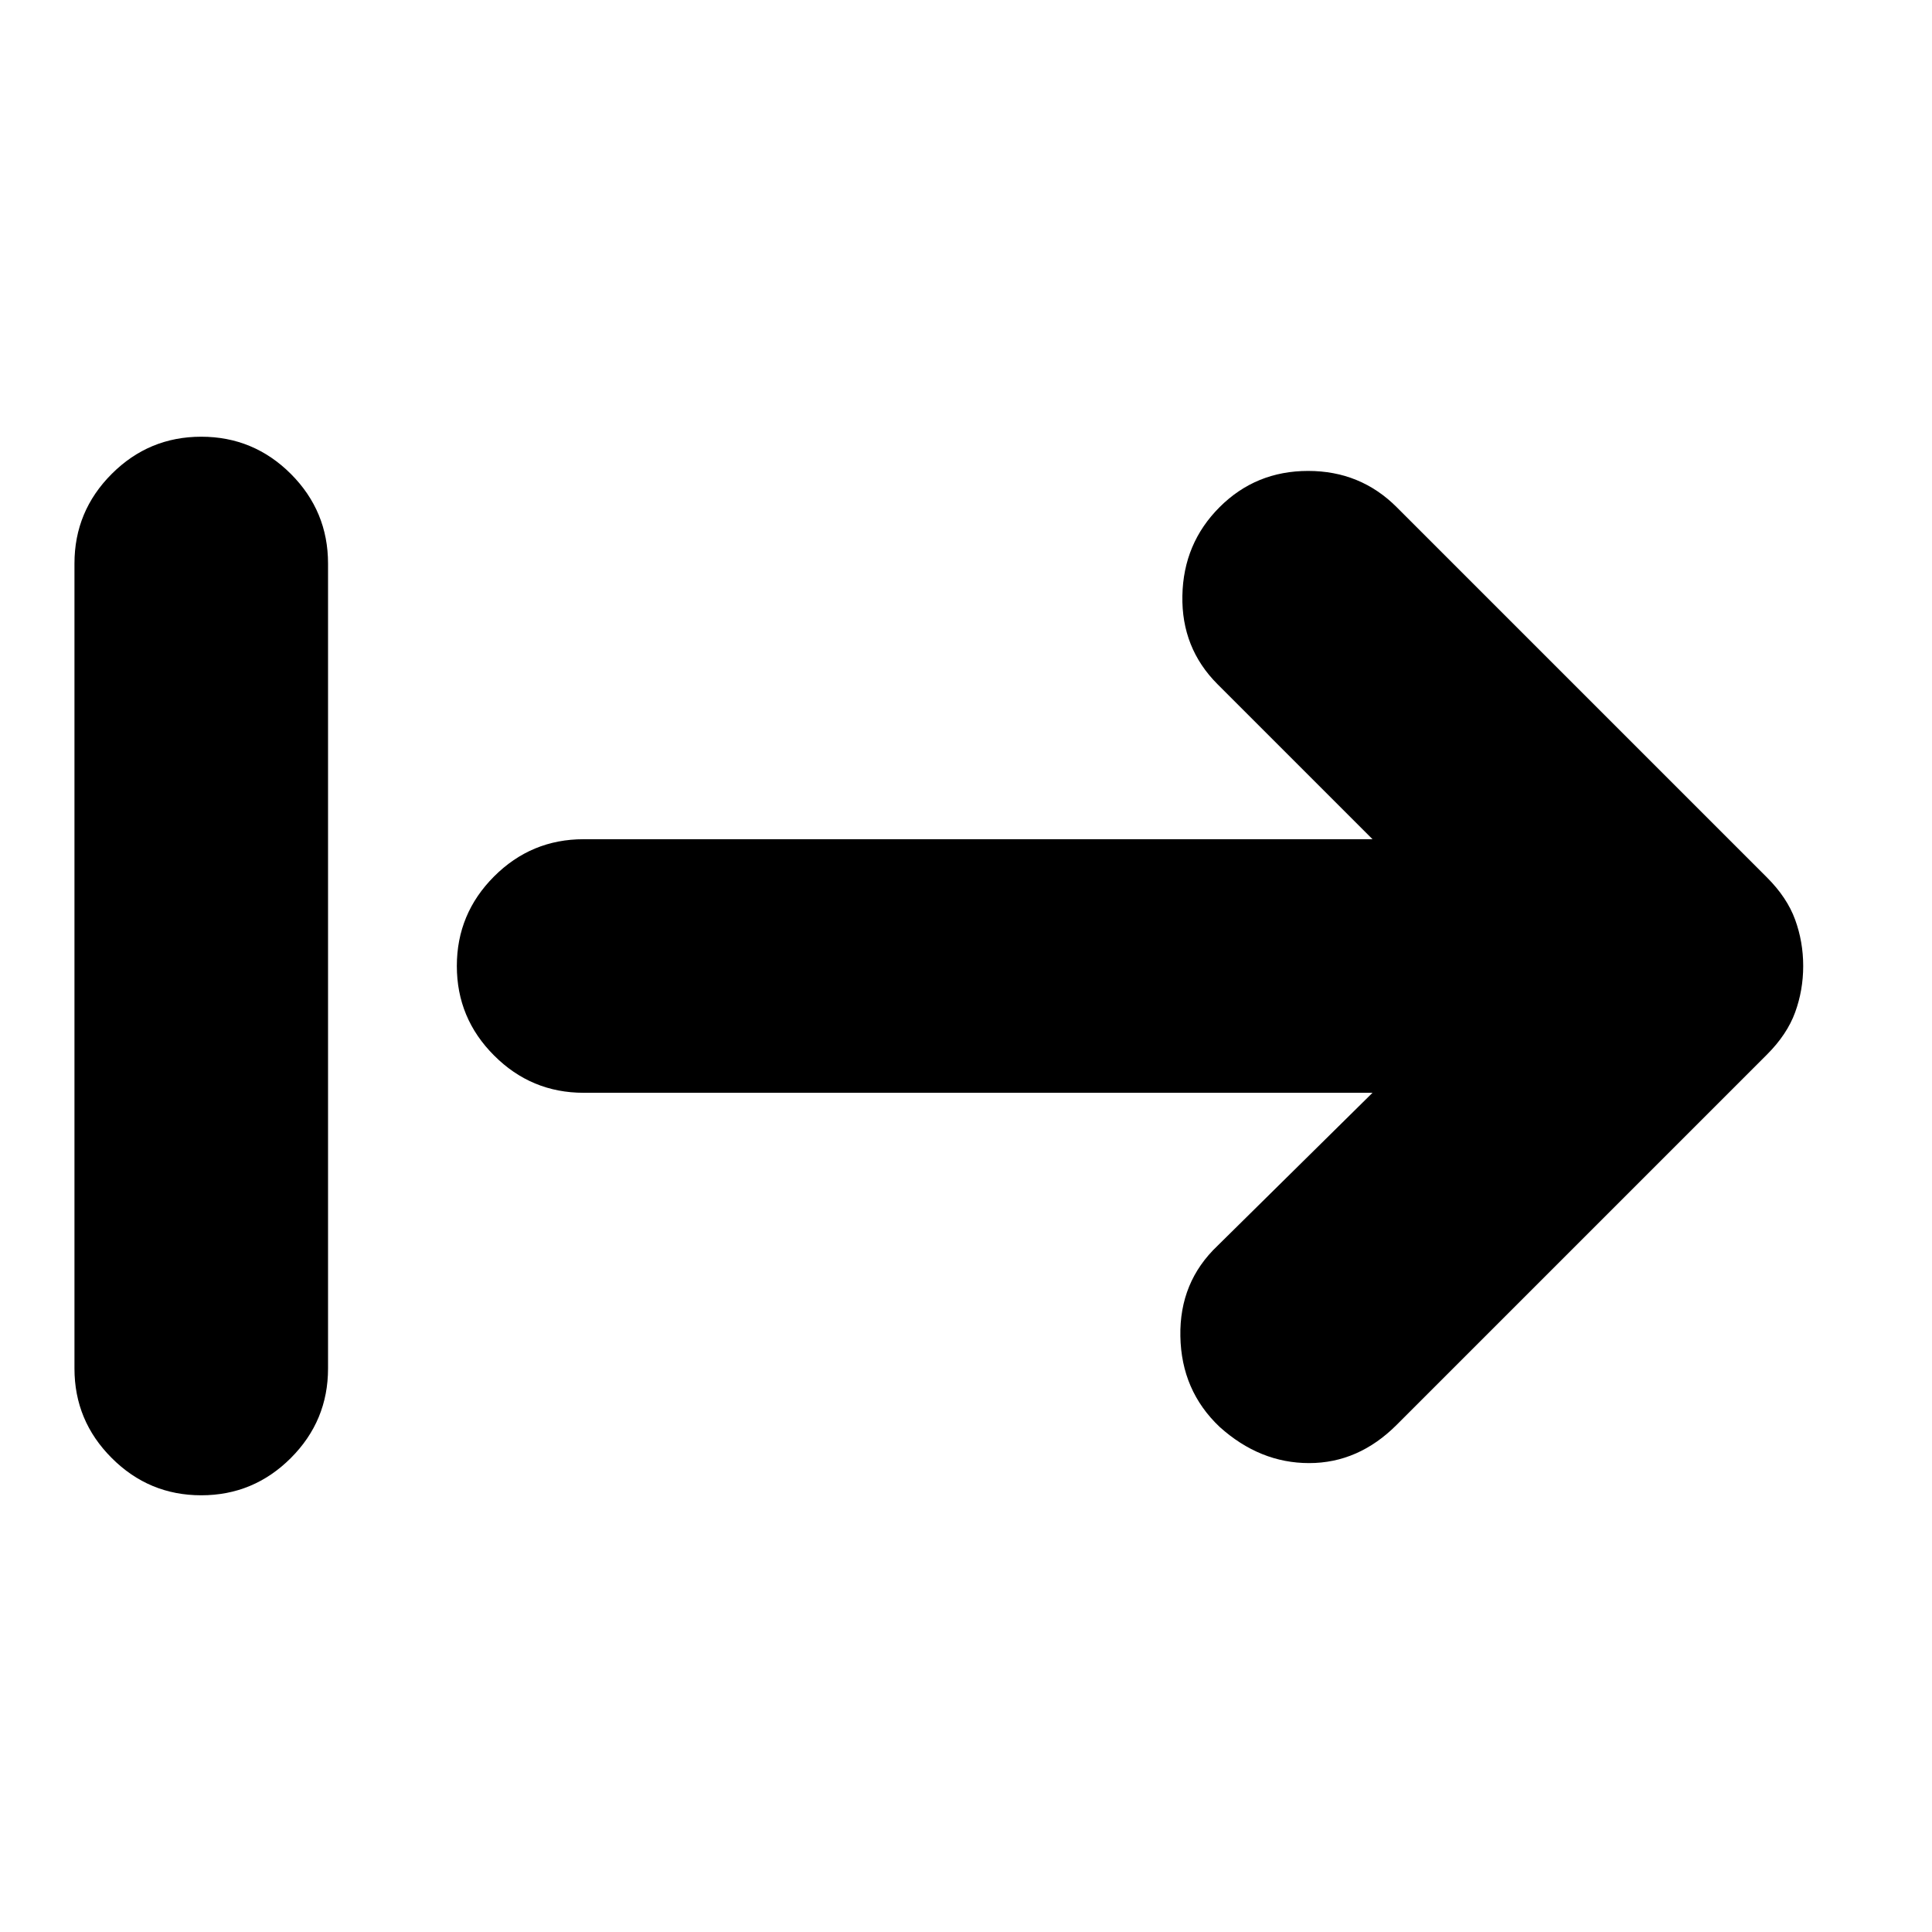 <svg xmlns="http://www.w3.org/2000/svg" height="24" width="24"><path d="M15.15 17.725q-.475-.45-.487-1.125-.013-.675.462-1.125l1.925-1.9h-9.8q-.65 0-1.112-.463-.463-.462-.463-1.112 0-.65.463-1.113.462-.462 1.112-.462h9.8L15.125 8.5q-.45-.45-.437-1.1.012-.65.462-1.1.45-.45 1.1-.45.65 0 1.1.45l4.6 4.6q.25.25.35.525.1.275.1.575 0 .3-.1.575-.1.275-.35.525l-4.6 4.6q-.475.475-1.088.475-.612 0-1.112-.45Zm-12.65.85q-.65 0-1.112-.463Q.925 17.65.925 17V7q0-.65.463-1.113.462-.462 1.112-.462.65 0 1.113.462.462.463.462 1.113v10q0 .65-.462 1.112-.463.463-1.113.463Z"/></svg>